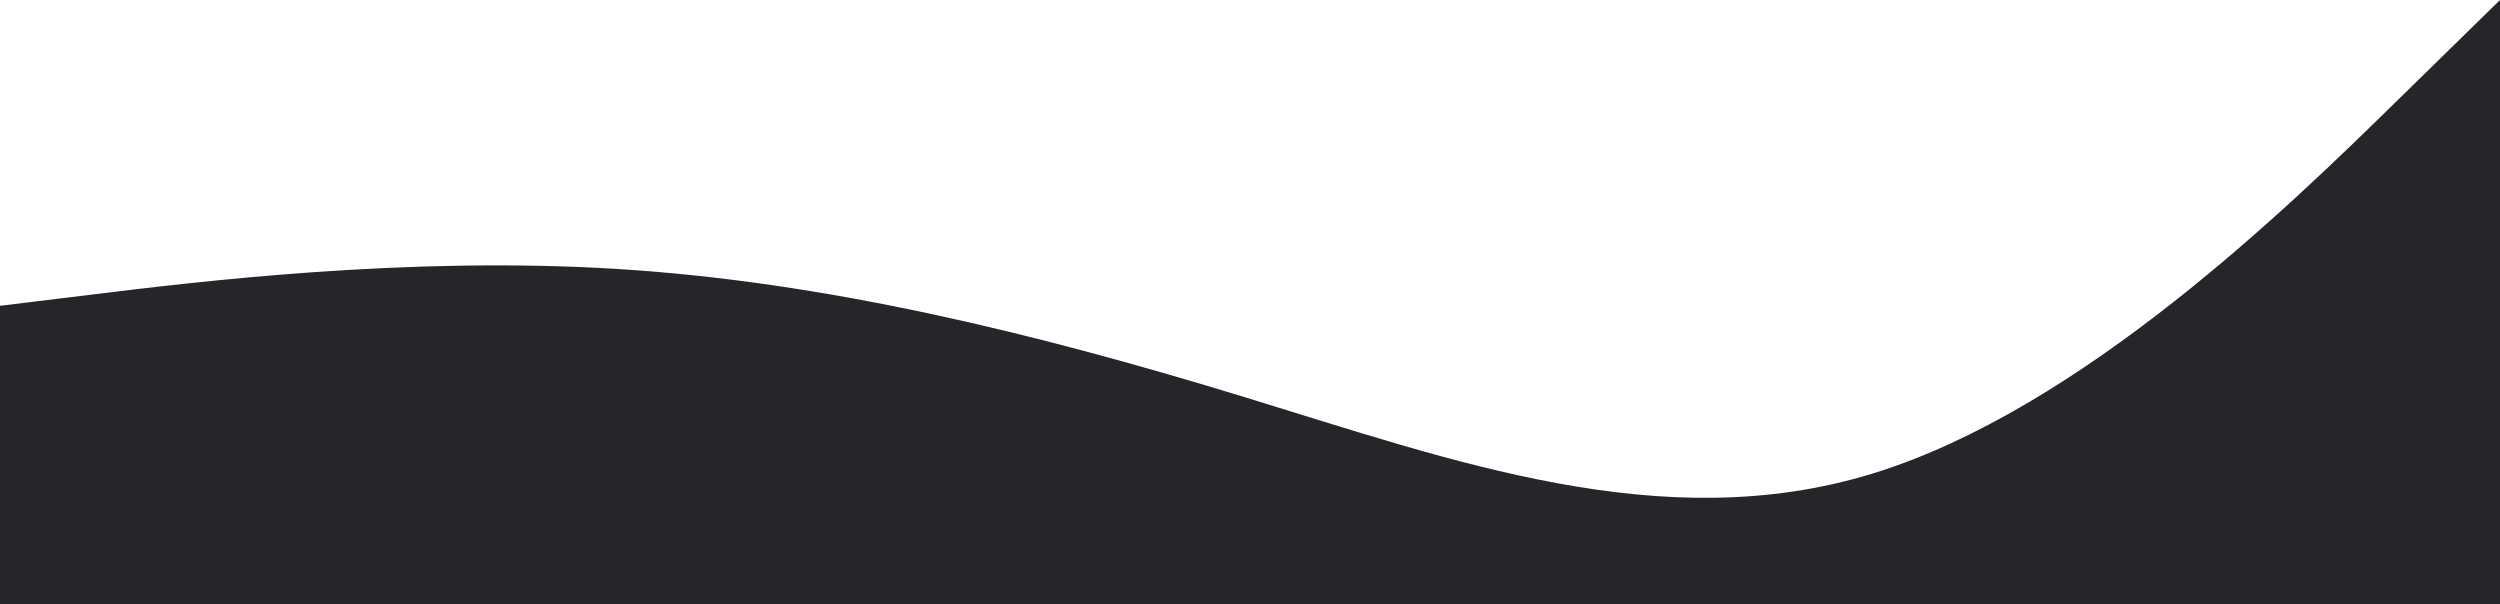 <svg width="1440" height="348" viewBox="0 0 1440 348" fill="none" xmlns="http://www.w3.org/2000/svg">
<path fill-rule="evenodd" clip-rule="evenodd" d="M-7 177L53.292 169.625C113.583 162.25 234.167 147.5 354.75 154.875C475.333 162.25 595.917 191.75 716.5 228.625C837.083 265.5 957.667 309.75 1078.25 272.875C1198.83 236 1319.42 118 1379.71 59L1440 0V354H1379.71C1319.42 354 1198.83 354 1078.25 354C957.667 354 837.083 354 716.5 354C595.917 354 475.333 354 354.75 354C234.167 354 113.583 354 53.292 354H-7V177Z" fill="#25262A"/>
</svg>
